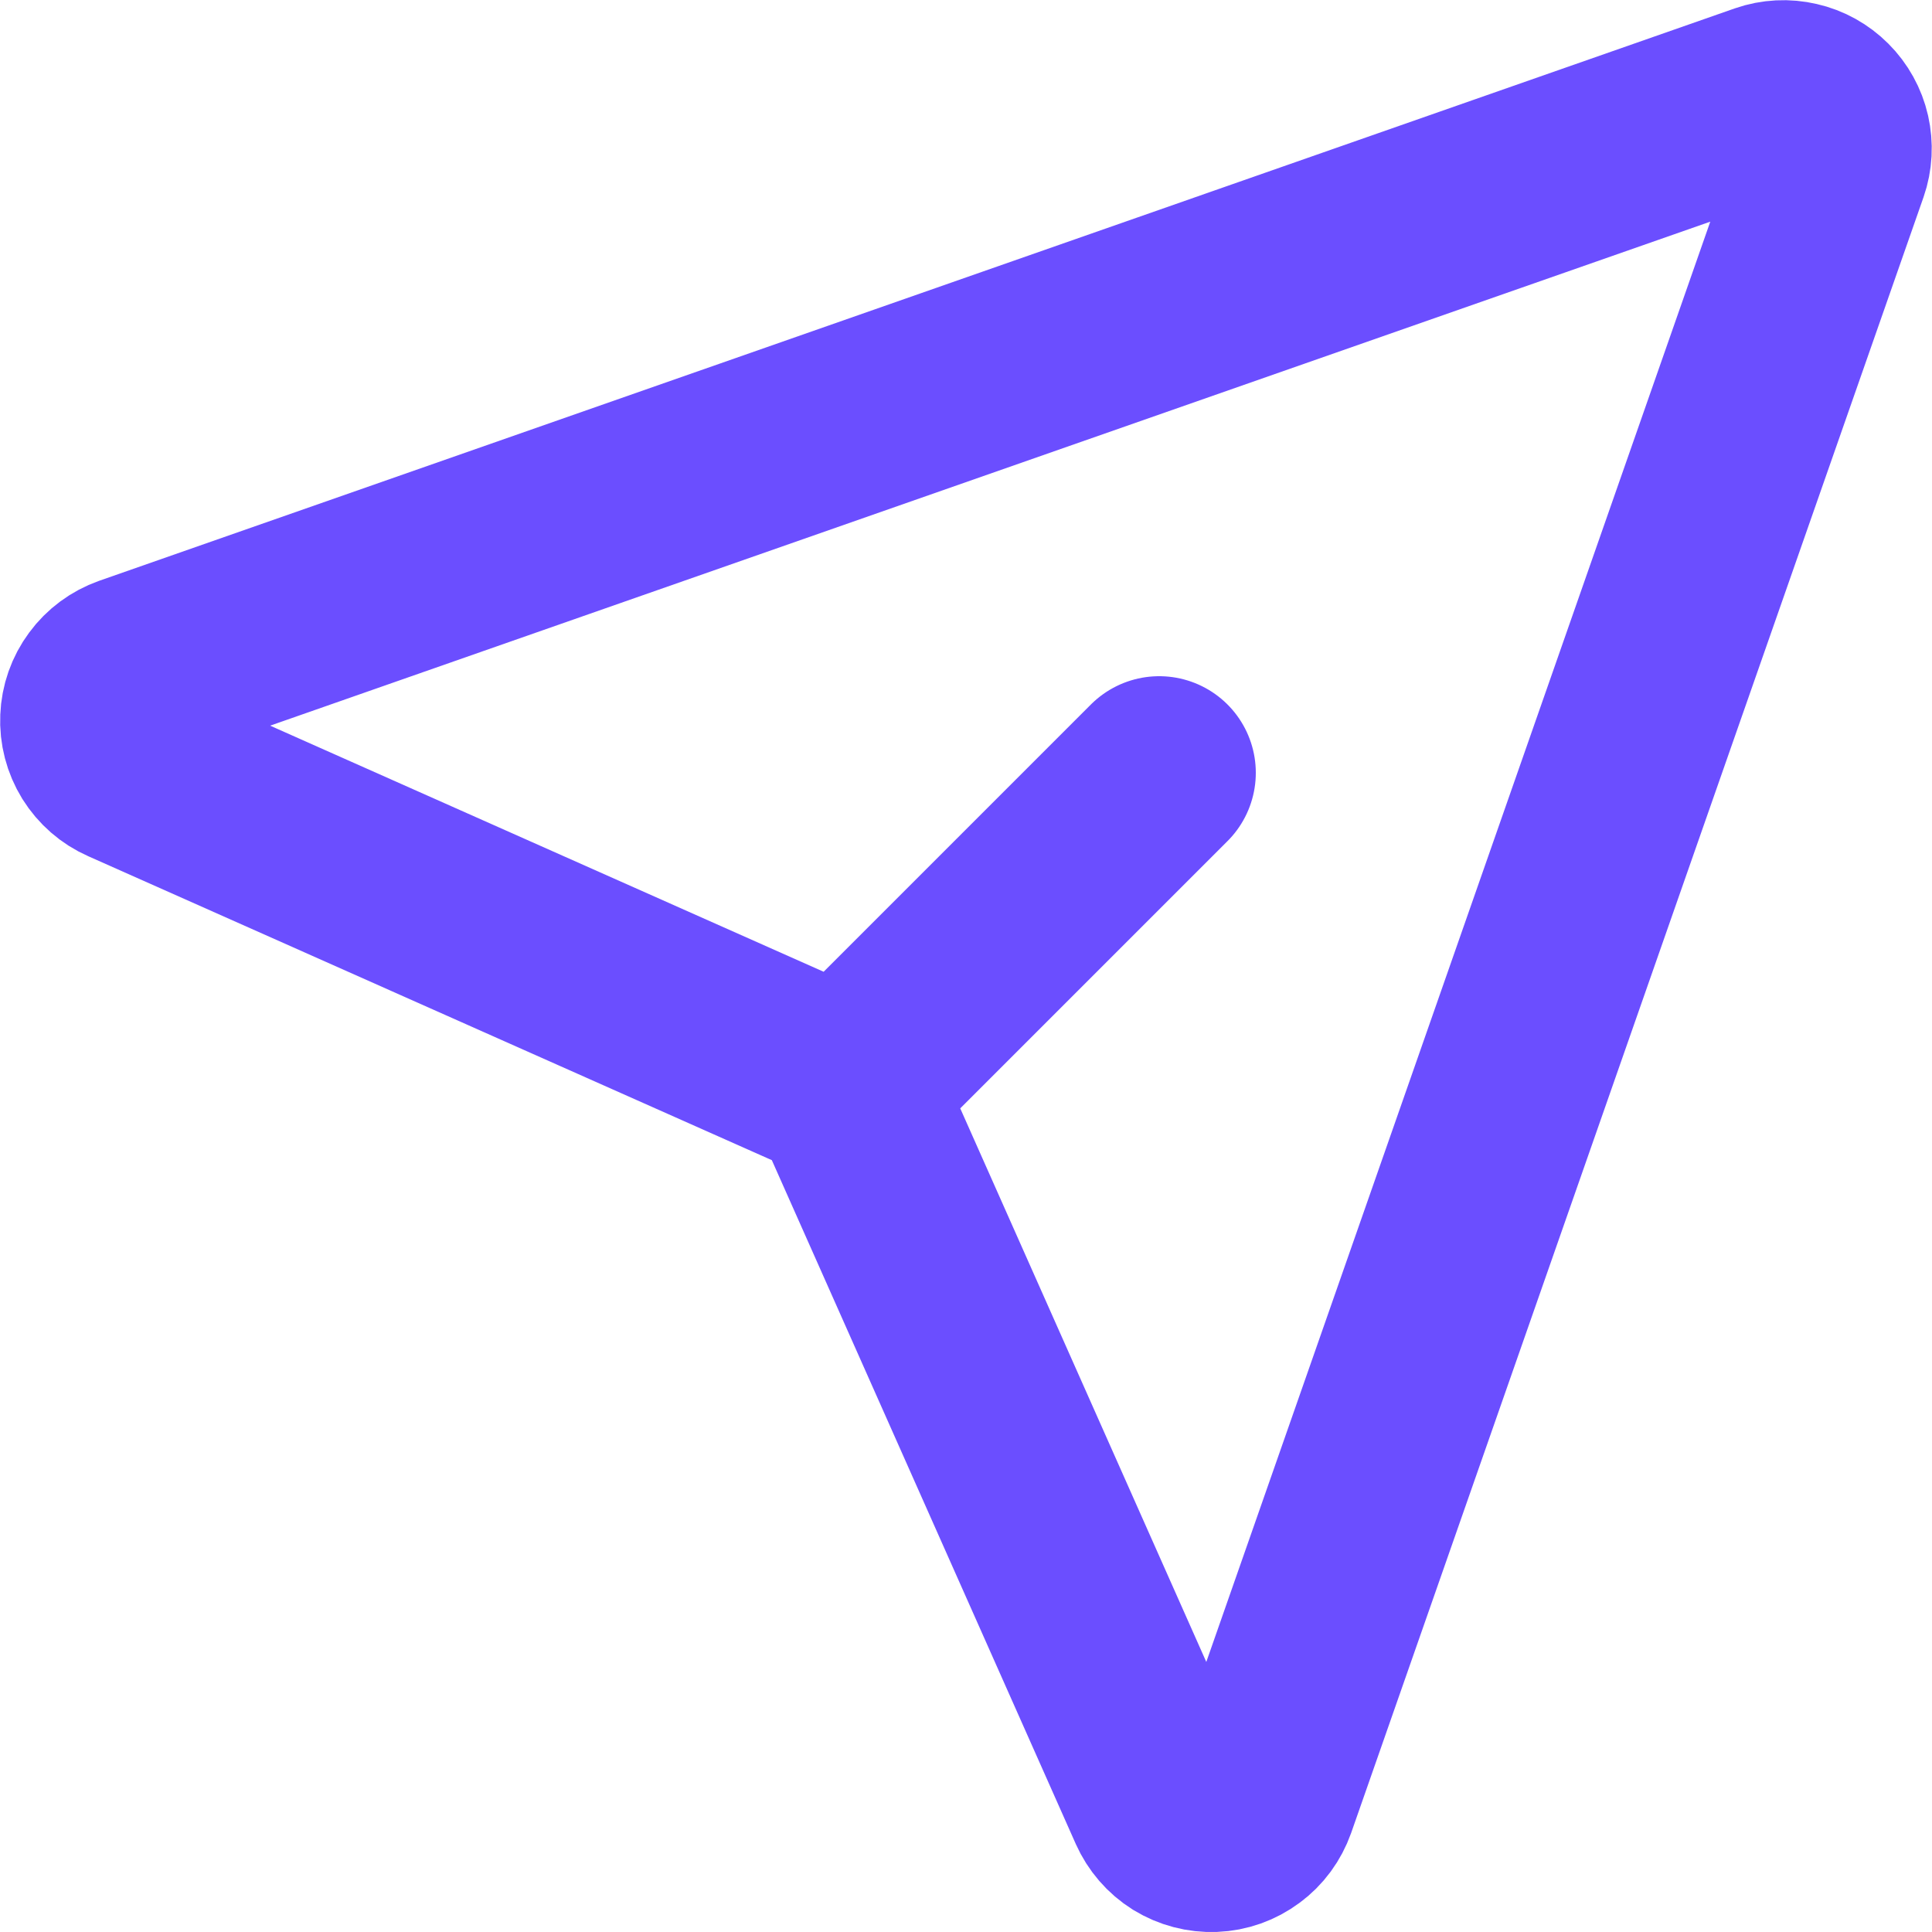 <svg width="20" height="20" viewBox="0 0 20 20" fill="none" xmlns="http://www.w3.org/2000/svg">
  <path d="M12 8L9 11M18.288 1.031C18.383 0.998 18.485 0.993 18.583 1.016C18.681 1.038 18.77 1.088 18.841 1.159C18.912 1.23 18.962 1.32 18.984 1.417C19.006 1.515 19.001 1.617 18.968 1.712L13.044 18.642C13.008 18.743 12.944 18.832 12.857 18.895C12.771 18.959 12.668 18.996 12.561 19C12.453 19.004 12.348 18.976 12.256 18.92C12.165 18.863 12.094 18.78 12.05 18.682L8.831 11.44C8.777 11.32 8.68 11.223 8.56 11.169L1.318 7.949C1.22 7.906 1.138 7.834 1.081 7.743C1.025 7.652 0.997 7.546 1.002 7.439C1.006 7.332 1.042 7.229 1.106 7.143C1.169 7.057 1.257 6.992 1.358 6.956L18.288 1.031Z" 
    stroke="#6B4EFF" 
    stroke-width="2" 
    stroke-linecap="round" 
    stroke-linejoin="round"/>
</svg>
